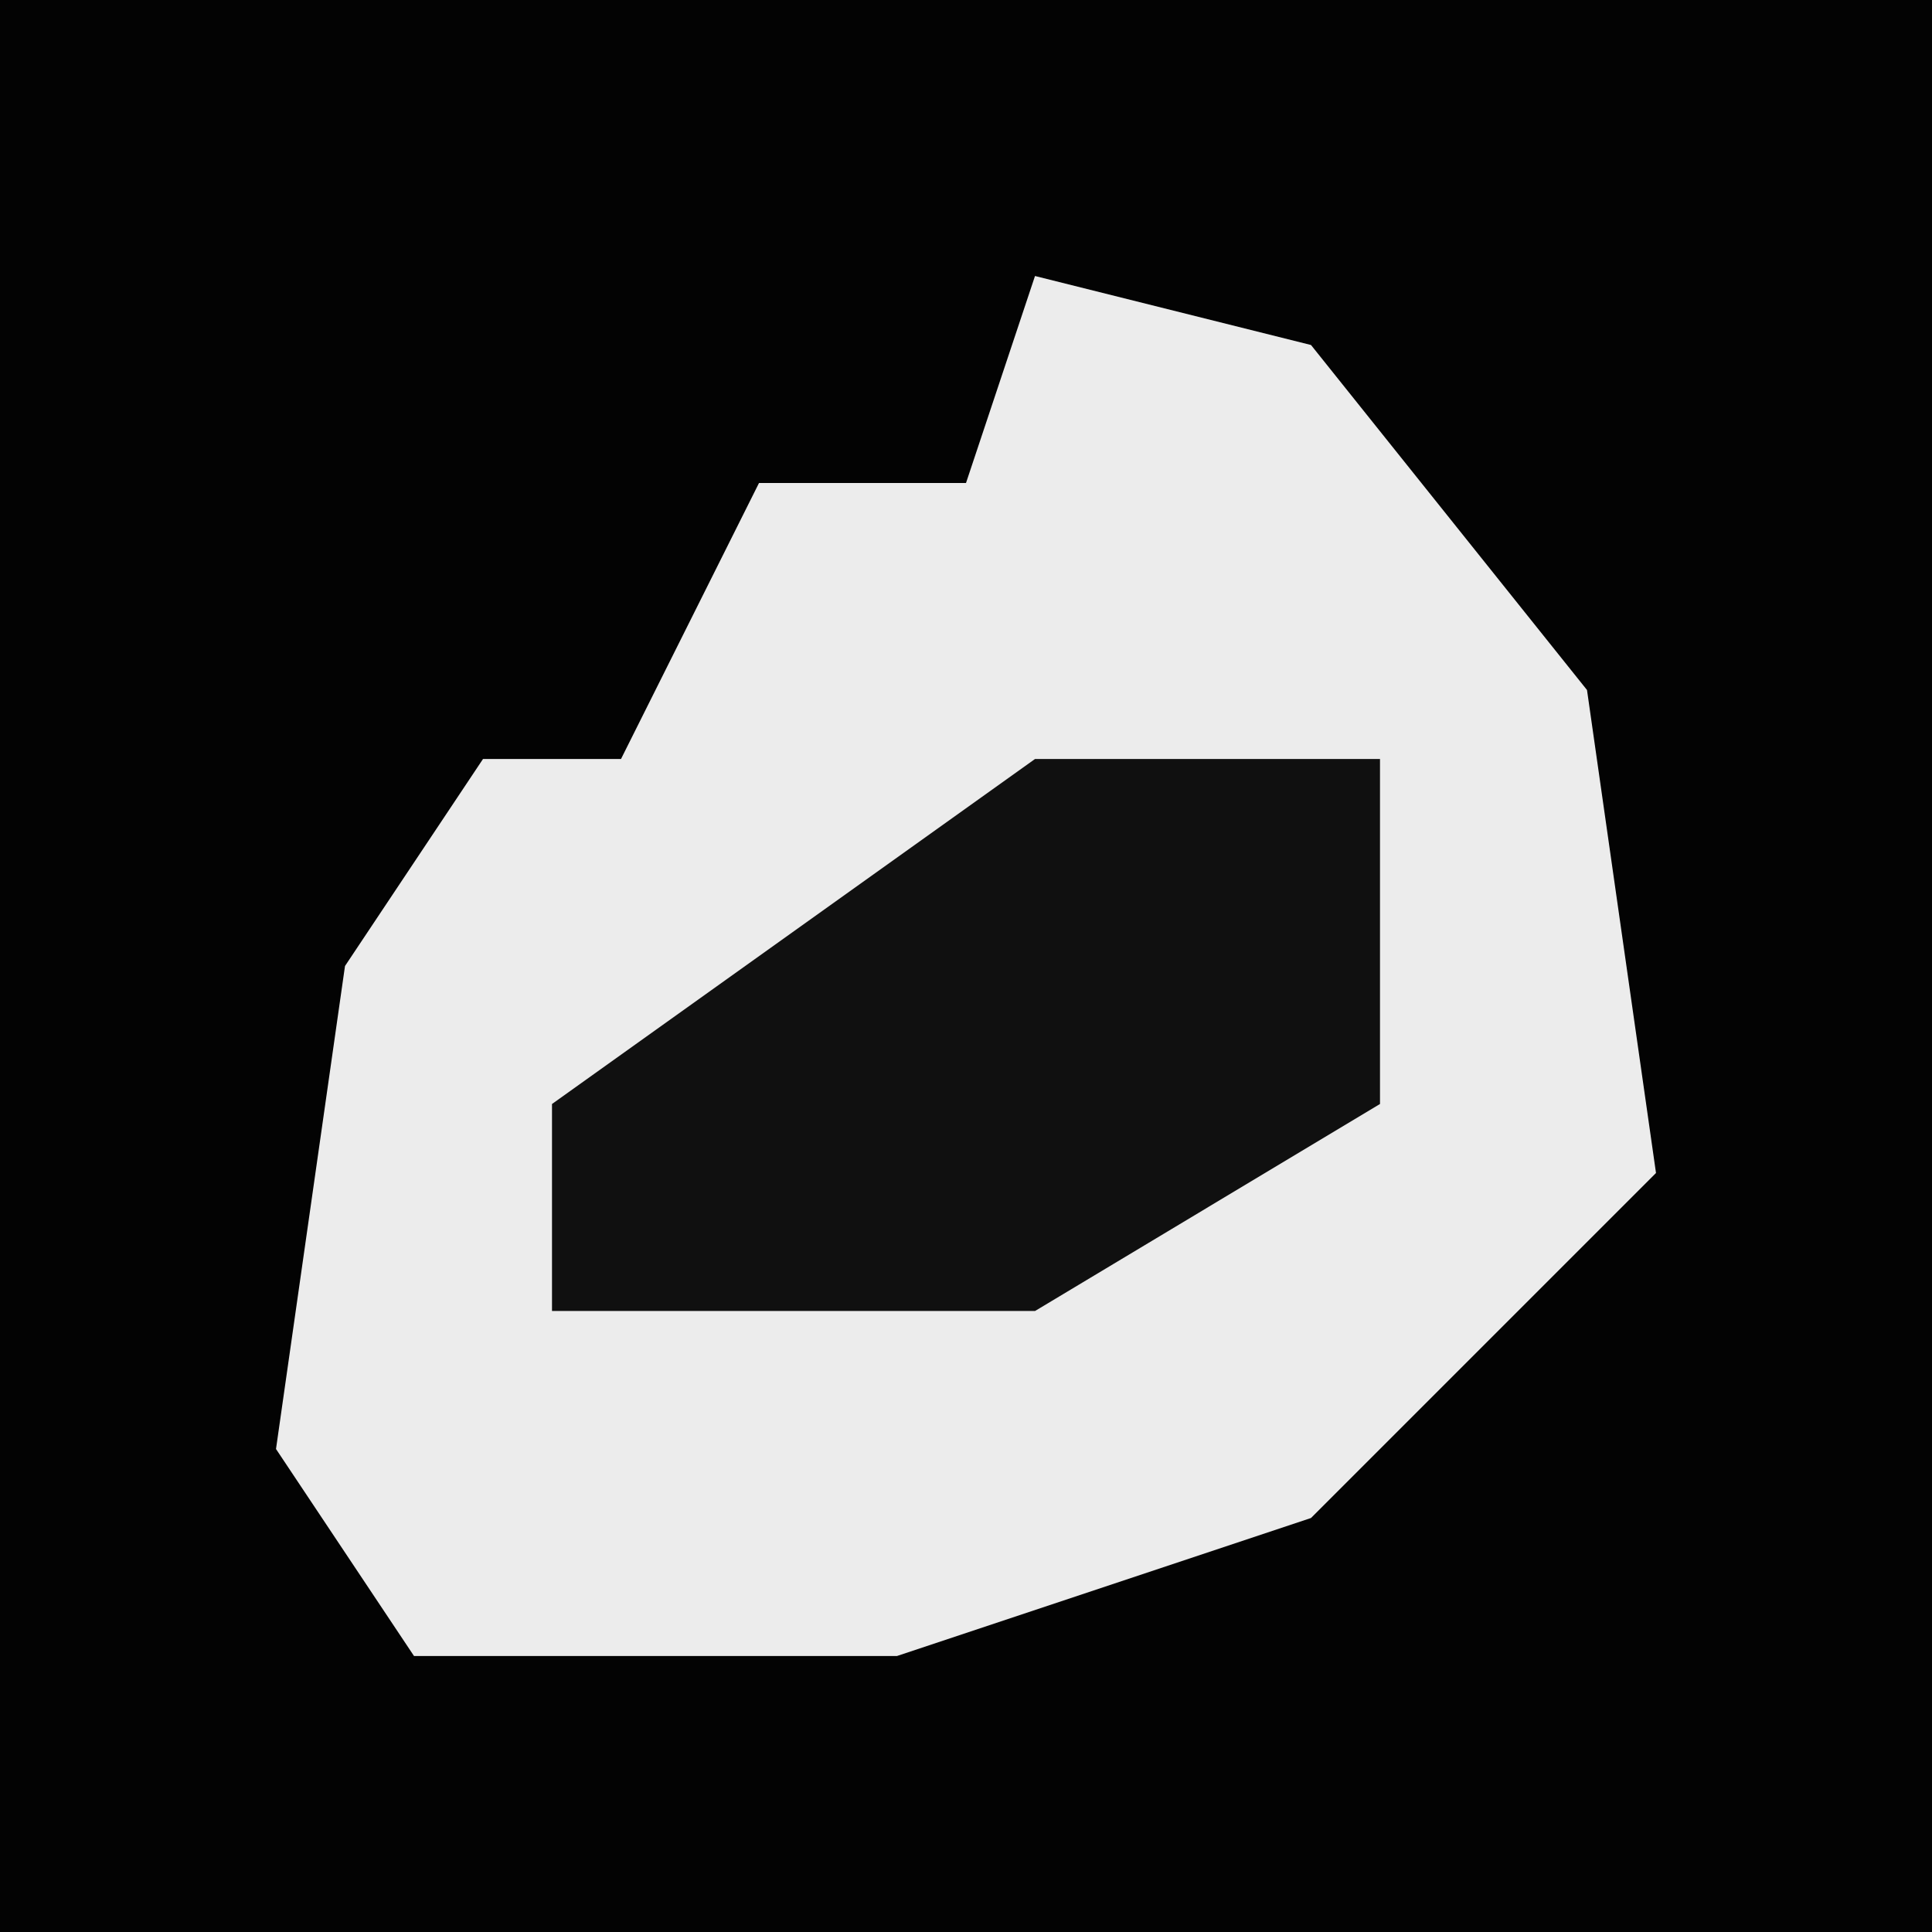 <?xml version="1.0" encoding="UTF-8"?>
<svg version="1.1" xmlns="http://www.w3.org/2000/svg" width="28" height="28">
<path d="M0,0 L28,0 L28,28 L0,28 Z " fill="#030303" transform="translate(0,0)"/>
<path d="M0,0 L4,1 L8,6 L9,13 L4,18 L-2,20 L-9,20 L-11,17 L-10,10 L-8,7 L-6,7 L-4,3 L-1,3 Z " fill="#ECECEC" transform="translate(15,4)"/>
<path d="M0,0 L5,0 L5,5 L0,8 L-7,8 L-7,5 Z " fill="#101010" transform="translate(15,11)"/>
</svg>
